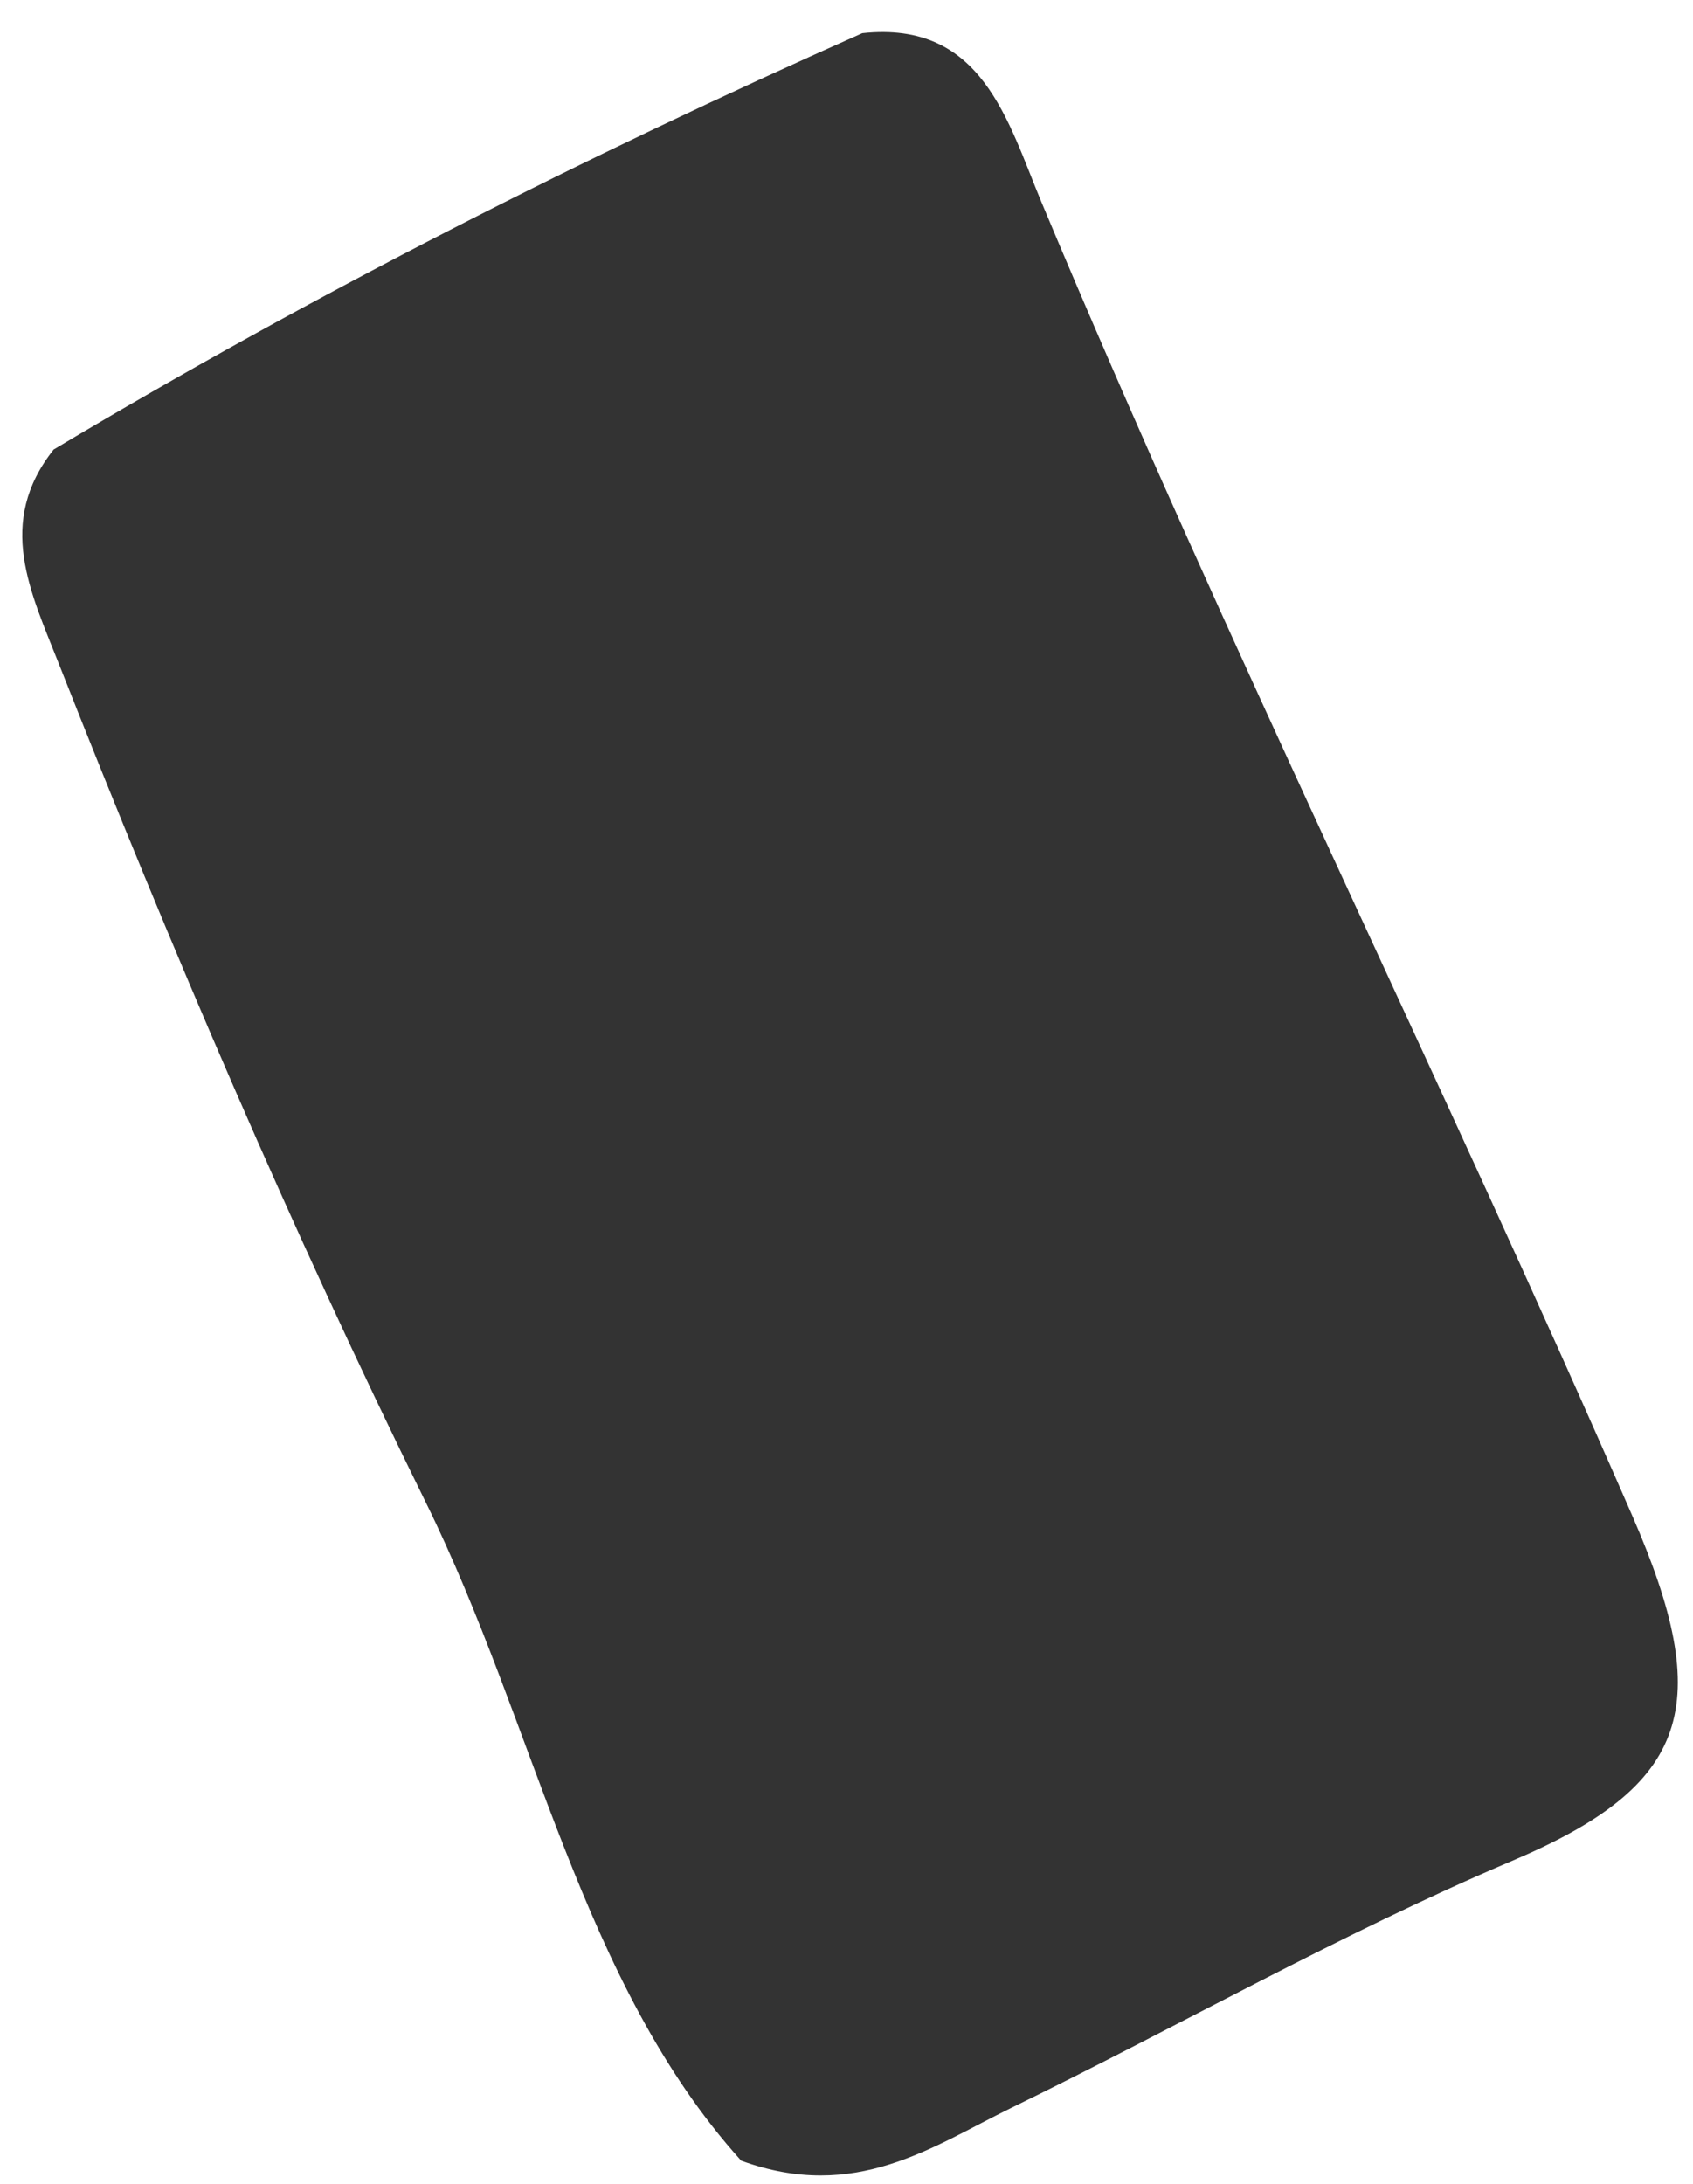 <svg xmlns="http://www.w3.org/2000/svg" width="38" height="49" viewBox="0 0 38 49" fill="none"><path d="M1.211 10.083C7.073 6.58 13.137 3.506 19.354 0.744C22.049 0.452 22.618 2.724 23.379 4.543C27.54 14.489 32.325 24.132 36.635 34.006C38.495 38.271 37.949 40.053 33.94 41.754C30.087 43.39 26.452 45.468 22.696 47.298C20.922 48.165 19.202 49.416 16.636 48.481C13.032 44.488 12.018 38.692 9.553 33.703C6.535 27.583 3.84 21.277 1.324 14.902C0.685 13.283 -0.099 11.727 1.207 10.083H1.211Z" fill="#333333"></path></svg>